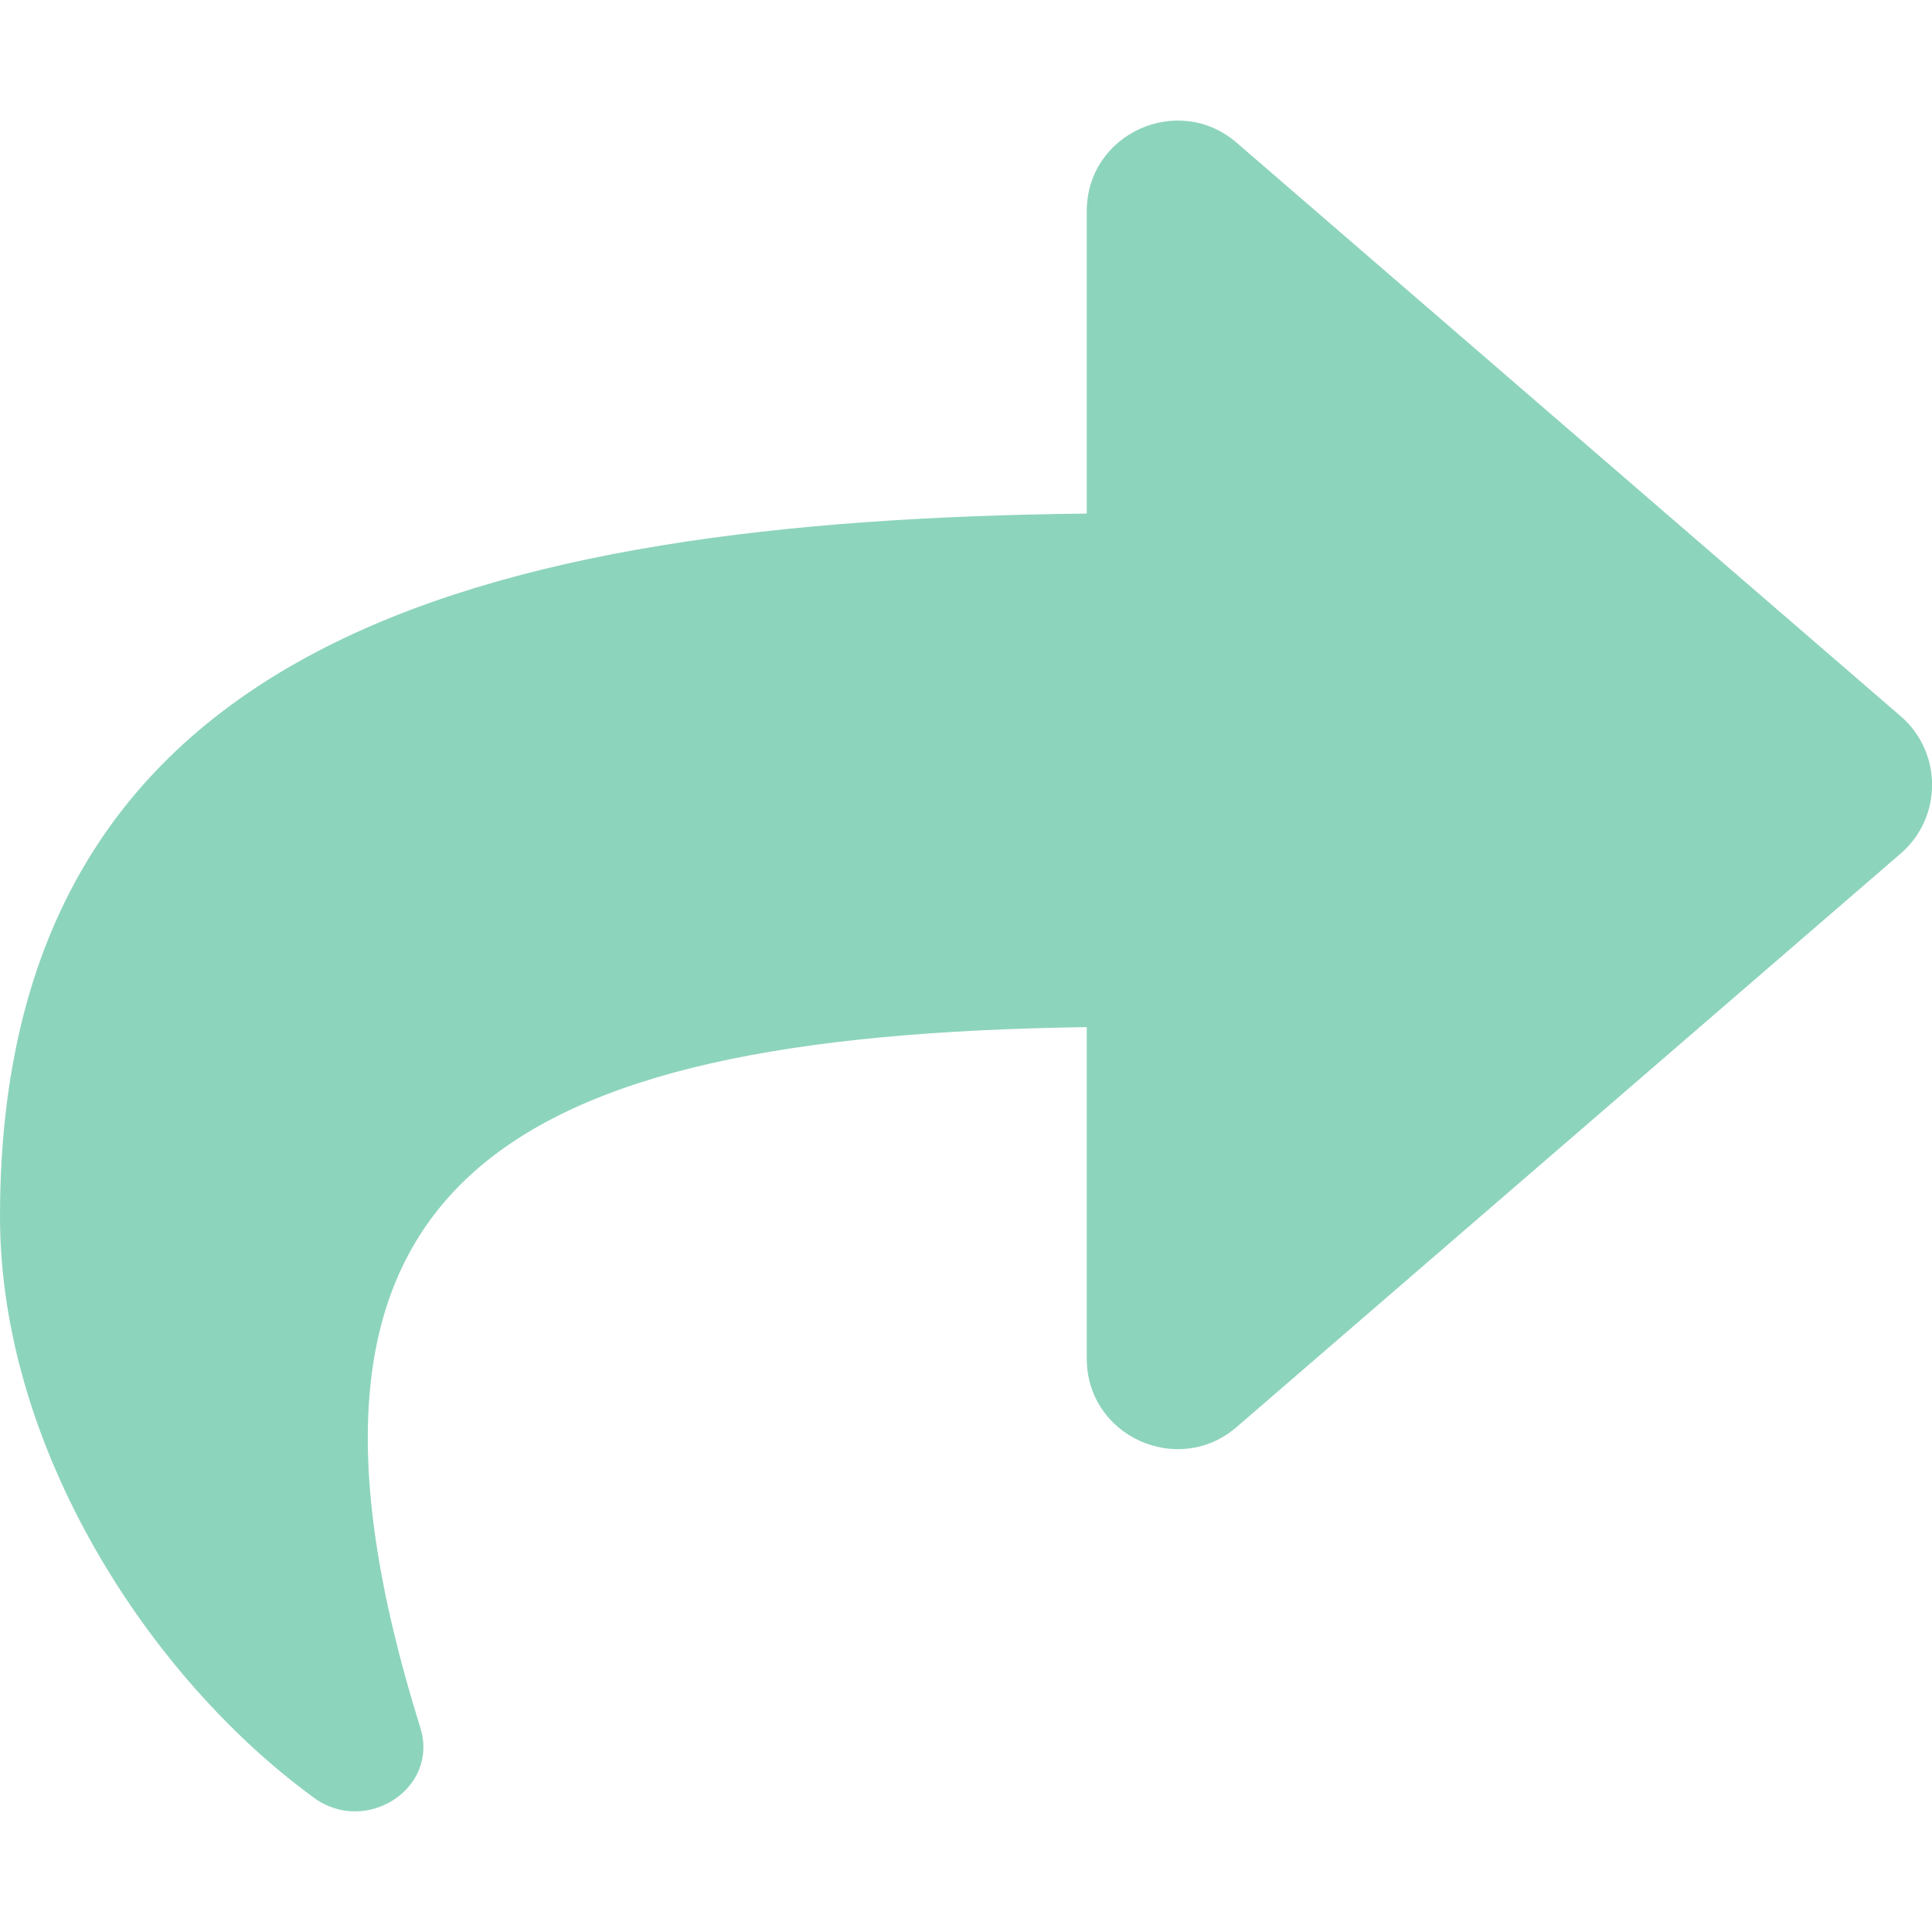 <?xml version="1.0" encoding="utf-8"?>
<!-- Generator: Adobe Illustrator 19.2.0, SVG Export Plug-In . SVG Version: 6.00 Build 0)  -->
<svg version="1.1" id="Calque_1" focusable="false" xmlns="http://www.w3.org/2000/svg" xmlns:xlink="http://www.w3.org/1999/xlink"
	 x="0px" y="0px" viewBox="0 0 512 512" style="enable-background:new 0 0 512 512;" xml:space="preserve">
<style type="text/css">
	.st0{fill:#8DD4BD;}
</style>
<path class="st0" d="M503.7,189.8l-176-152C312.3,24.5,288,35.3,288,56v80.1c-160.6,1.8-288,34-288,186.3
	c0,61.4,39.6,122.3,83.3,154.1c13.7,9.9,33.1-2.5,28.1-18.6c-45.3-145,21.5-183.5,176.6-185.7V360c0,20.7,24.3,31.5,39.7,18.2
	l176-152C514.8,216.6,514.8,199.4,503.7,189.8z"/>
</svg>
